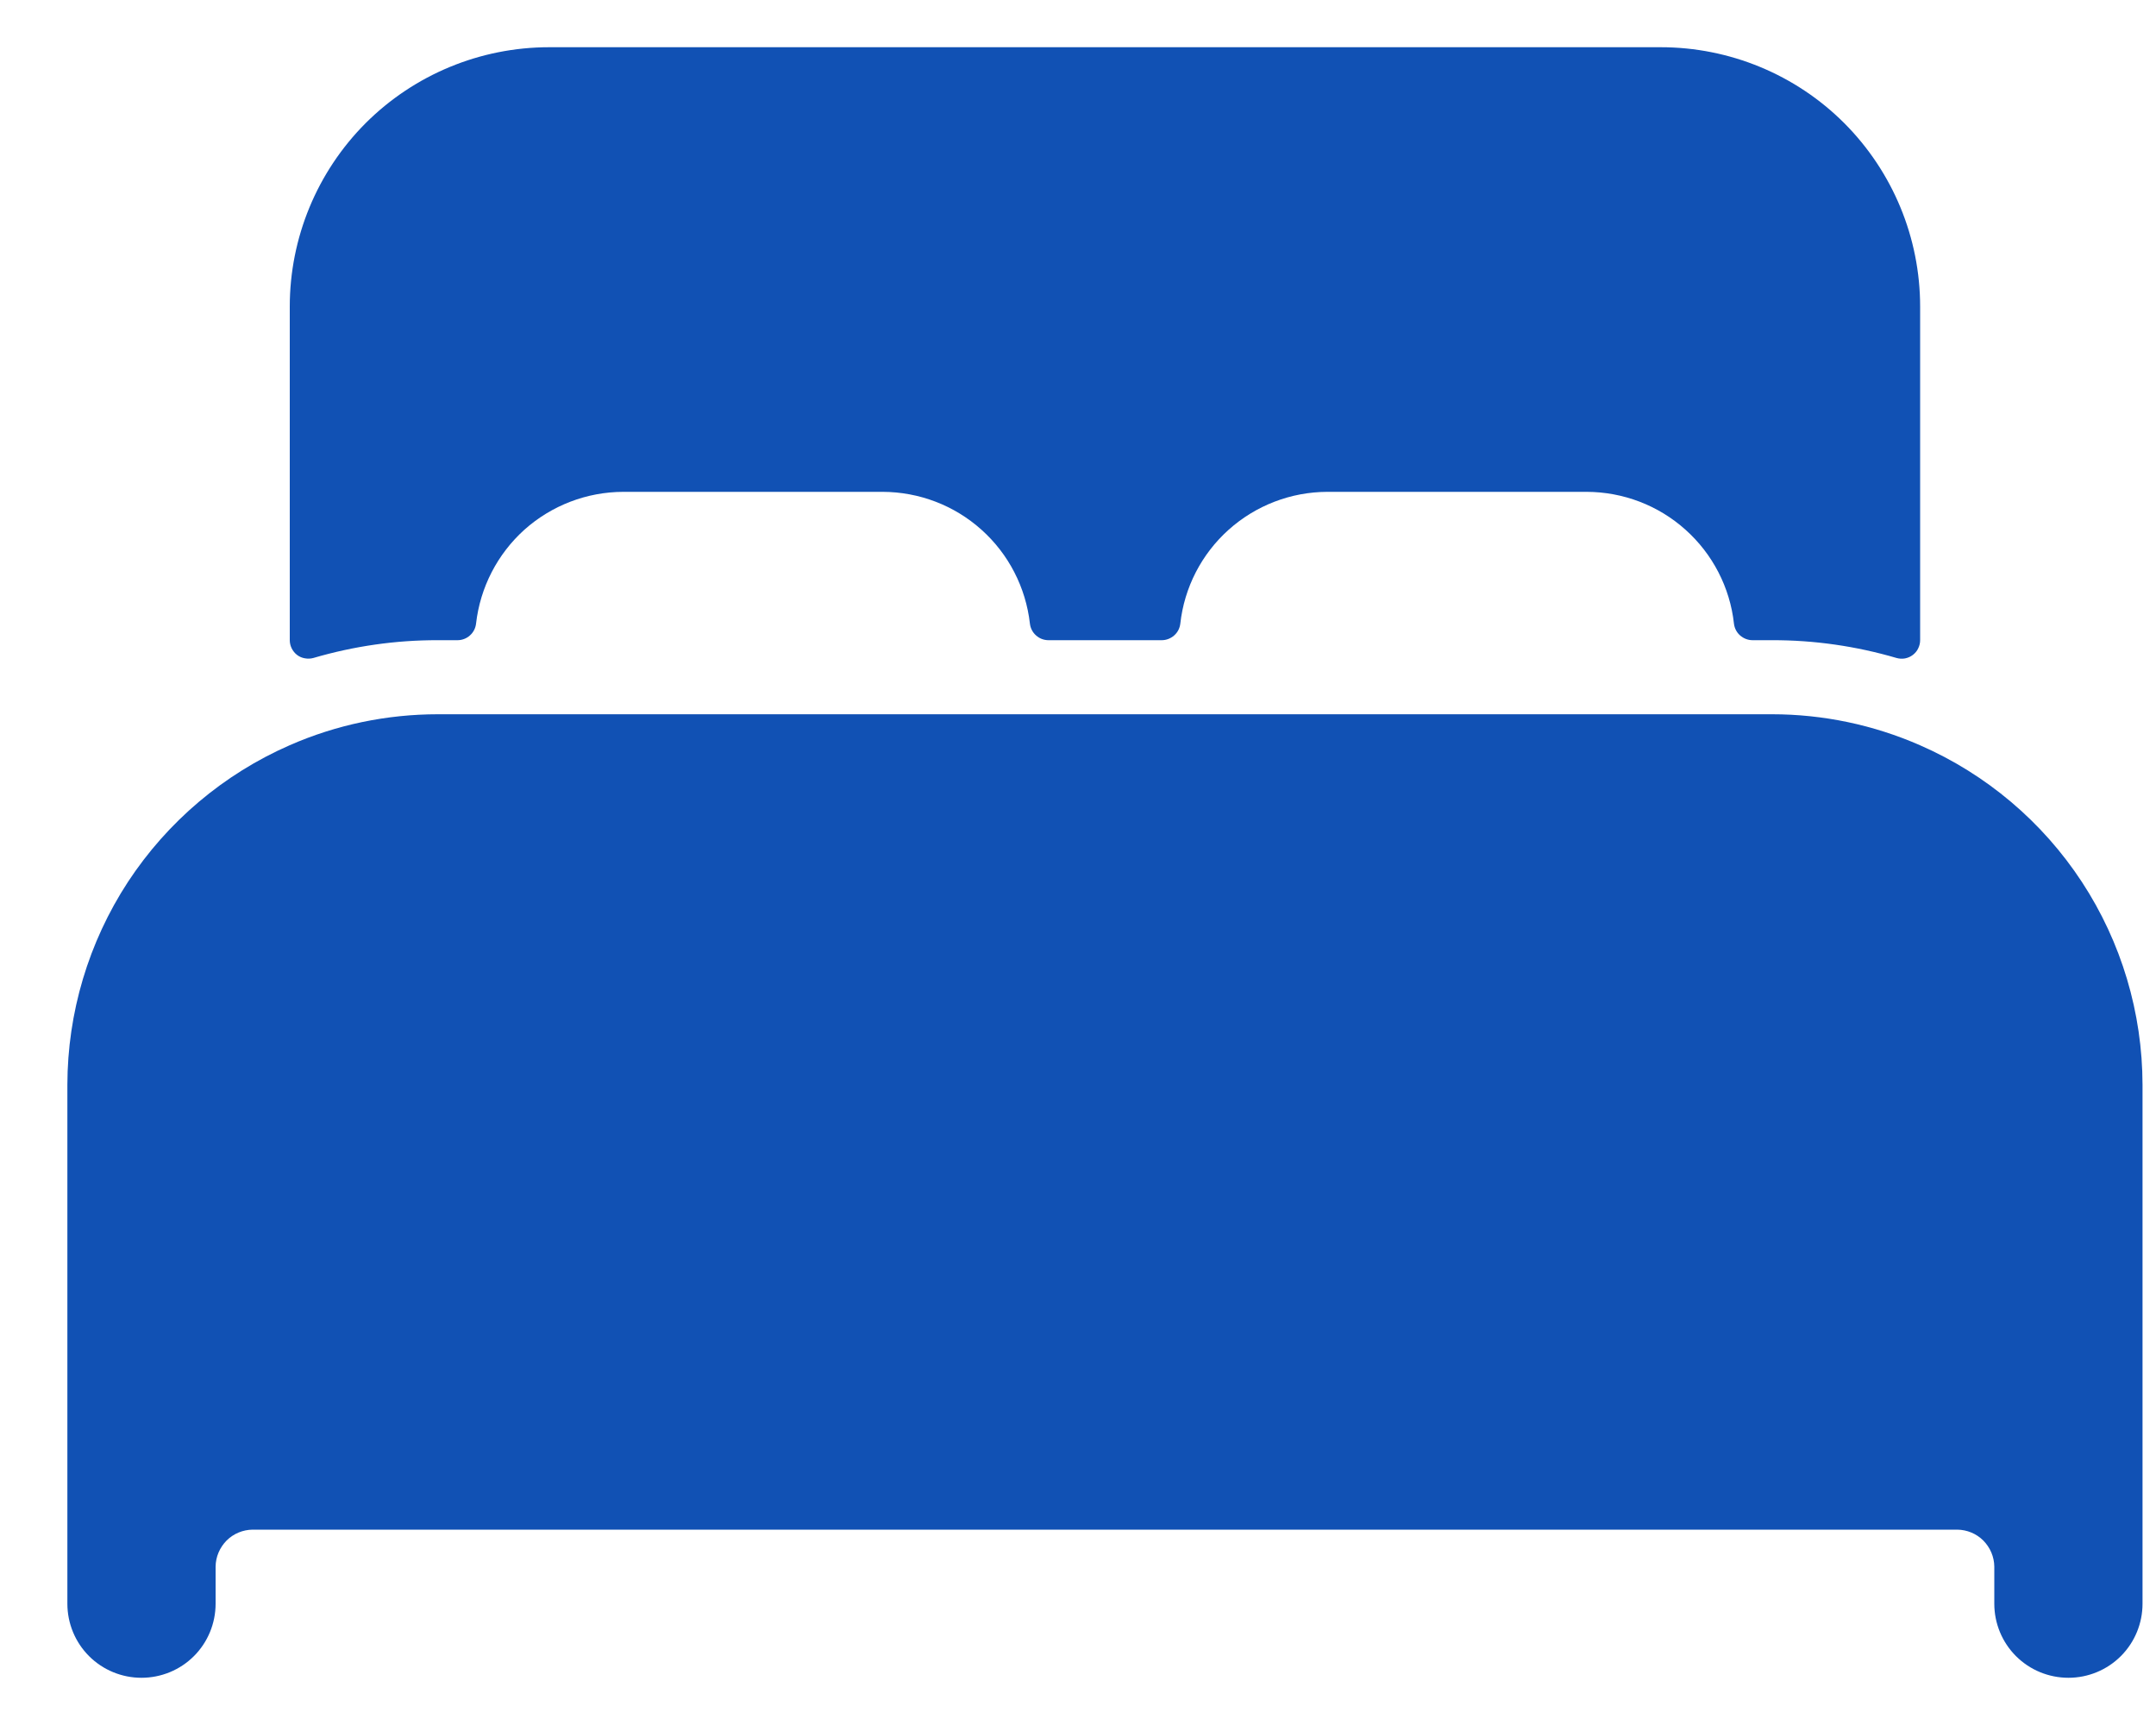 <svg width="20" height="16" viewBox="0 0 20 16" fill="none" xmlns="http://www.w3.org/2000/svg">
<path id="Vector" d="M17.812 6.913C17.379 6.723 16.911 6.625 16.438 6.625H4.062C3.589 6.625 3.121 6.722 2.688 6.912C2.075 7.18 1.554 7.621 1.187 8.18C0.821 8.74 0.626 9.394 0.625 10.062V14.875C0.625 15.057 0.697 15.232 0.826 15.361C0.955 15.49 1.13 15.562 1.312 15.562C1.495 15.562 1.67 15.49 1.799 15.361C1.928 15.232 2 15.057 2 14.875V14.531C2.001 14.44 2.038 14.354 2.102 14.289C2.166 14.225 2.253 14.189 2.344 14.188H18.156C18.247 14.189 18.334 14.225 18.398 14.289C18.462 14.354 18.499 14.44 18.5 14.531V14.875C18.5 15.057 18.572 15.232 18.701 15.361C18.83 15.49 19.005 15.562 19.188 15.562C19.37 15.562 19.545 15.49 19.674 15.361C19.803 15.232 19.875 15.057 19.875 14.875V10.062C19.874 9.394 19.679 8.74 19.313 8.181C18.946 7.621 18.425 7.181 17.812 6.913ZM15.406 0.438H5.094C4.456 0.438 3.844 0.691 3.392 1.142C2.941 1.594 2.688 2.206 2.688 2.844V5.938C2.688 5.964 2.694 5.99 2.706 6.014C2.718 6.038 2.735 6.059 2.756 6.075C2.777 6.091 2.802 6.102 2.828 6.106C2.855 6.111 2.881 6.11 2.907 6.103C3.282 5.993 3.671 5.937 4.062 5.938H4.244C4.287 5.938 4.328 5.922 4.359 5.894C4.391 5.866 4.411 5.827 4.416 5.785C4.454 5.449 4.614 5.139 4.865 4.913C5.117 4.688 5.443 4.563 5.781 4.562H8.188C8.526 4.563 8.852 4.687 9.104 4.913C9.356 5.138 9.516 5.449 9.554 5.785C9.559 5.827 9.579 5.866 9.611 5.894C9.642 5.922 9.683 5.938 9.726 5.938H10.777C10.819 5.938 10.86 5.922 10.892 5.894C10.924 5.866 10.944 5.827 10.949 5.785C10.986 5.449 11.146 5.139 11.397 4.914C11.649 4.688 11.975 4.563 12.312 4.562H14.719C15.057 4.563 15.383 4.687 15.635 4.913C15.887 5.138 16.048 5.449 16.085 5.785C16.09 5.827 16.11 5.866 16.142 5.894C16.174 5.922 16.215 5.938 16.257 5.938H16.438C16.829 5.937 17.218 5.993 17.593 6.103C17.619 6.11 17.645 6.112 17.672 6.107C17.698 6.102 17.723 6.091 17.744 6.075C17.765 6.059 17.783 6.038 17.794 6.014C17.806 5.99 17.812 5.964 17.812 5.938V2.844C17.812 2.206 17.559 1.594 17.108 1.142C16.657 0.691 16.044 0.438 15.406 0.438Z" fill="#1151B4"/>
</svg>
